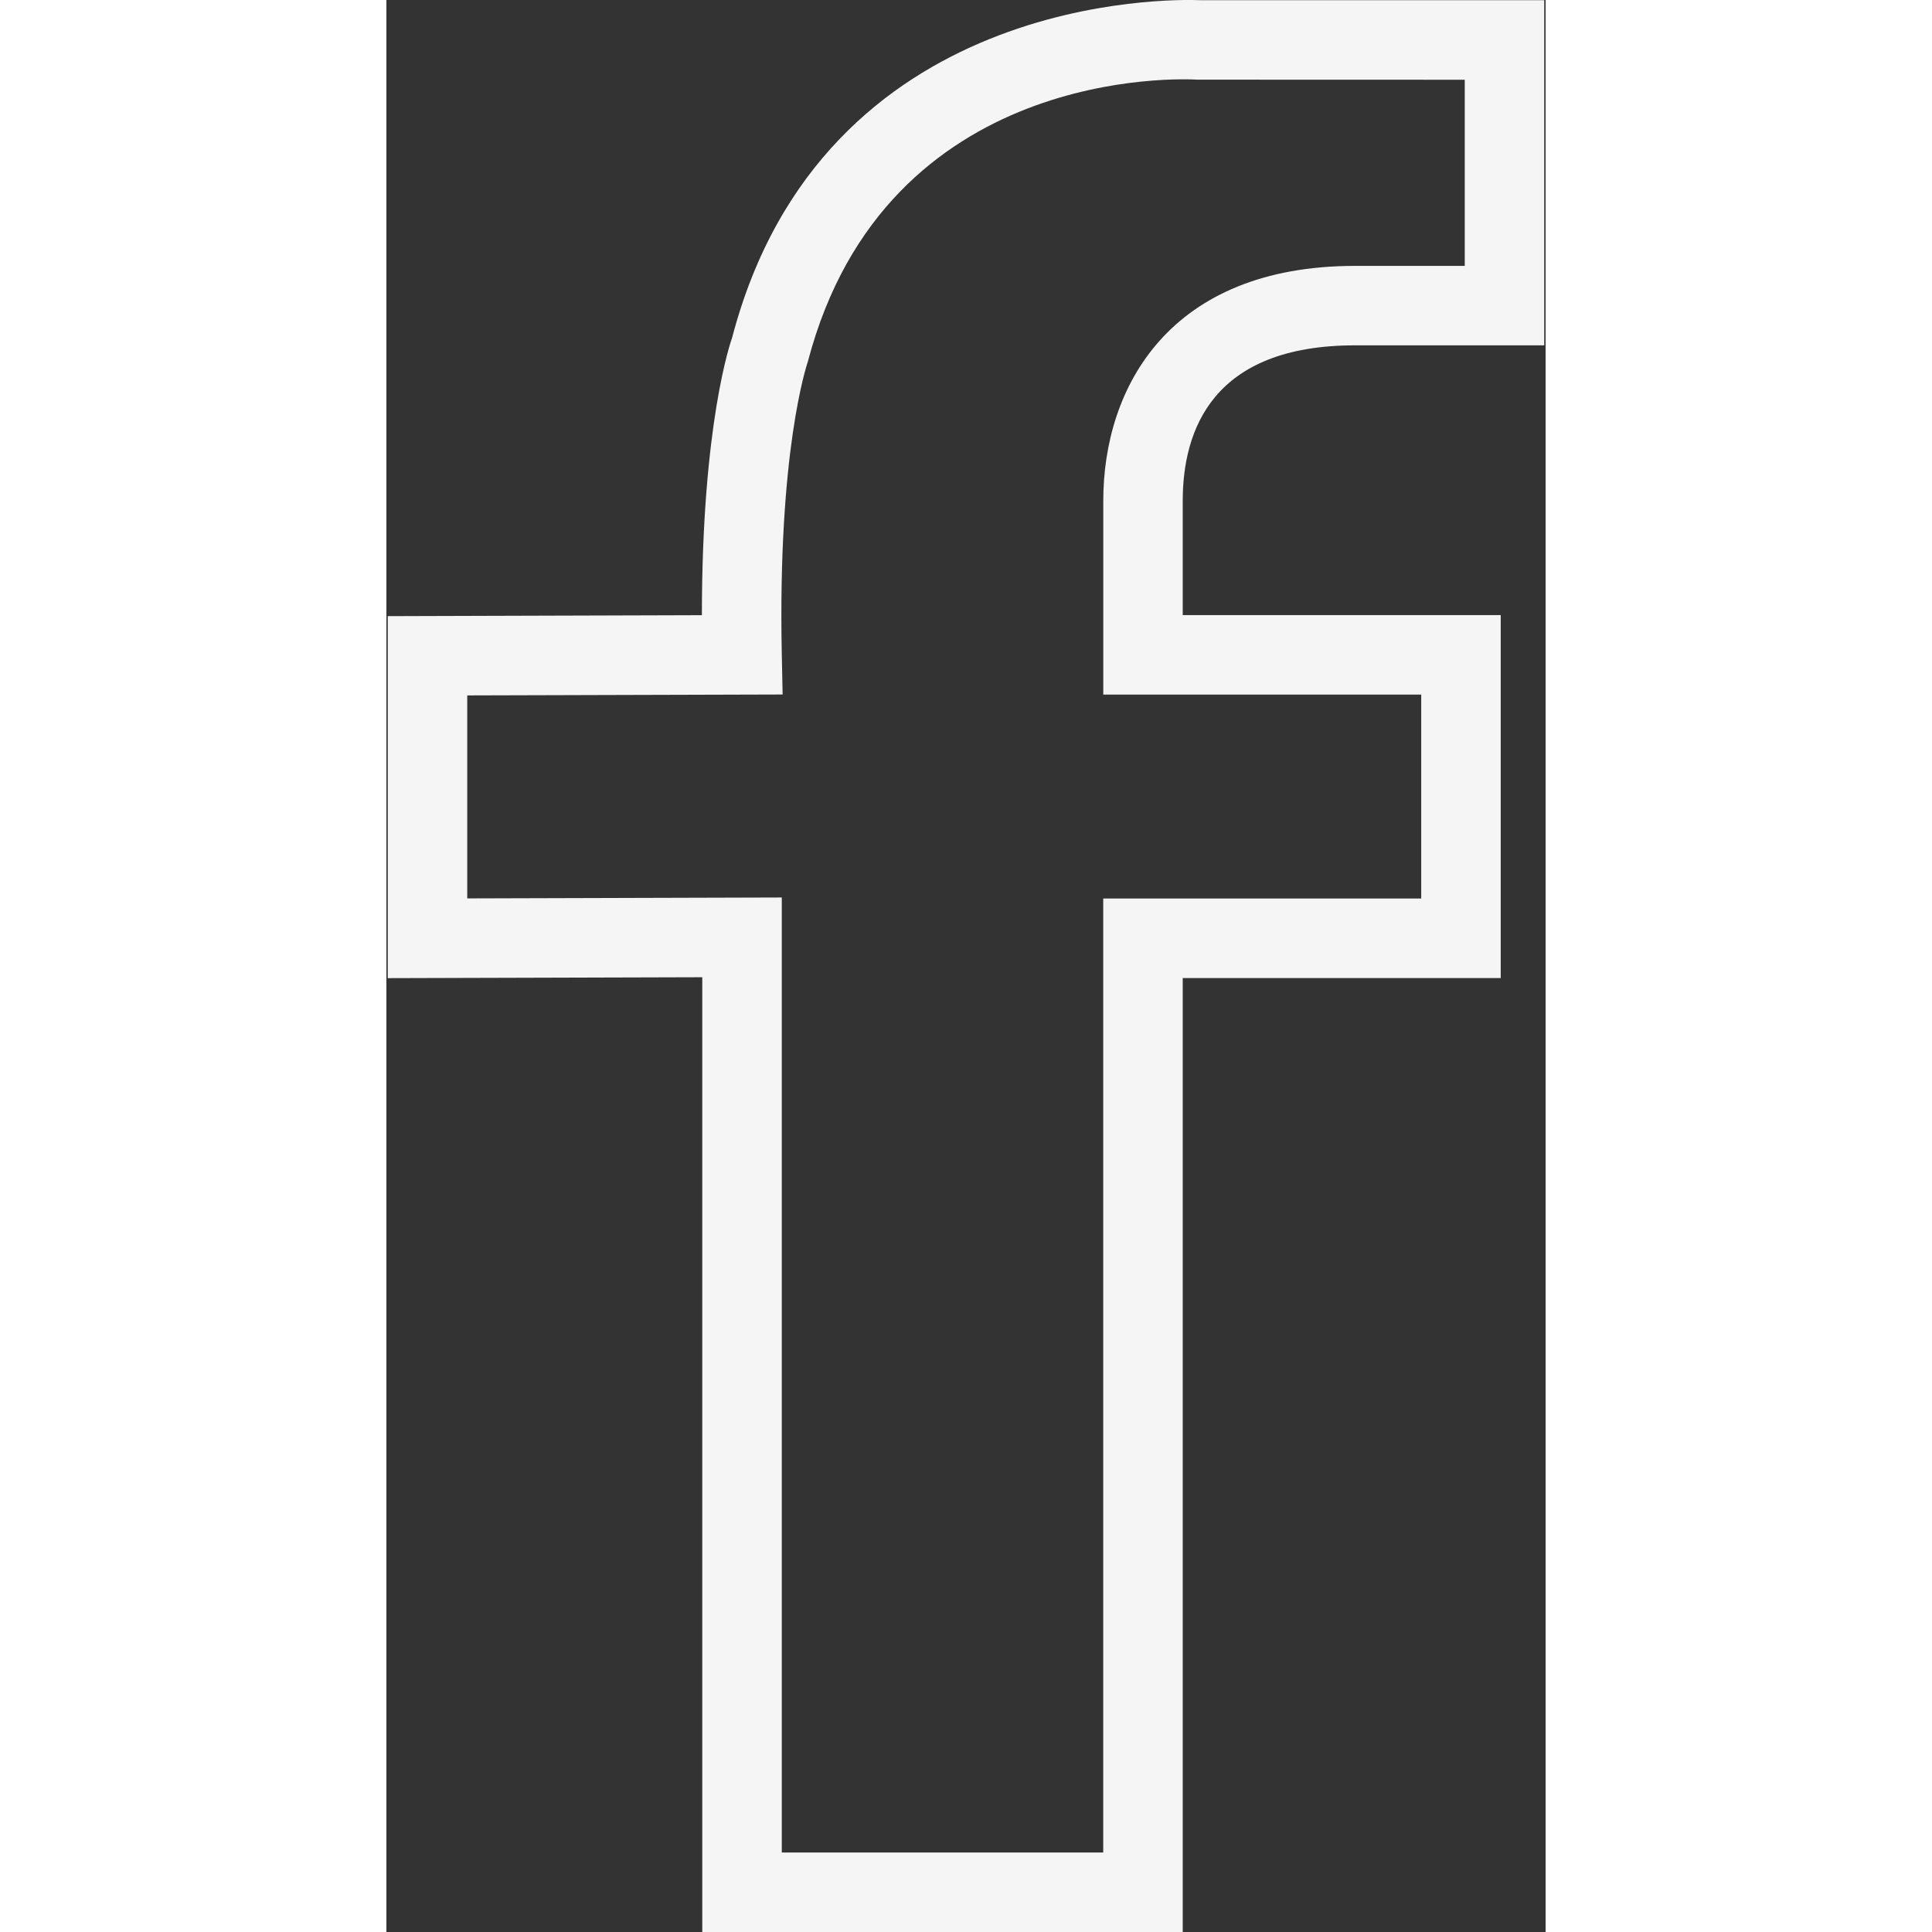 <svg width="30" height="30" viewBox="0 0 180 300" fill="none" xmlns="http://www.w3.org/2000/svg">
<rect x="0" y="0" width="180" height="300" fill="#333333" stroke="none"/>
<path d="M150.435 53.624H179.79V0.031H126.444C121.994 -0.154 67.746 -1.191 53.686 52.427C53.482 52.988 48.989 65.74 48.989 95.527L0.21 95.675V151.886L49.05 151.744V300.006H123.654V151.873H173.032V95.515H123.654V77.782C123.654 66.759 128.302 53.624 150.435 53.624ZM160.687 107.853V139.523H111.31V287.656H61.395V139.362L12.554 139.504V107.983L61.525 107.841L61.395 101.564C60.753 70.011 65.252 56.741 65.456 56.105C77.591 9.925 123.926 12.246 125.913 12.369L167.446 12.382V41.286H150.435C121.592 41.286 111.316 60.136 111.316 77.776V107.853H160.687Z" fill="#F5F5F5"/>
</svg>
